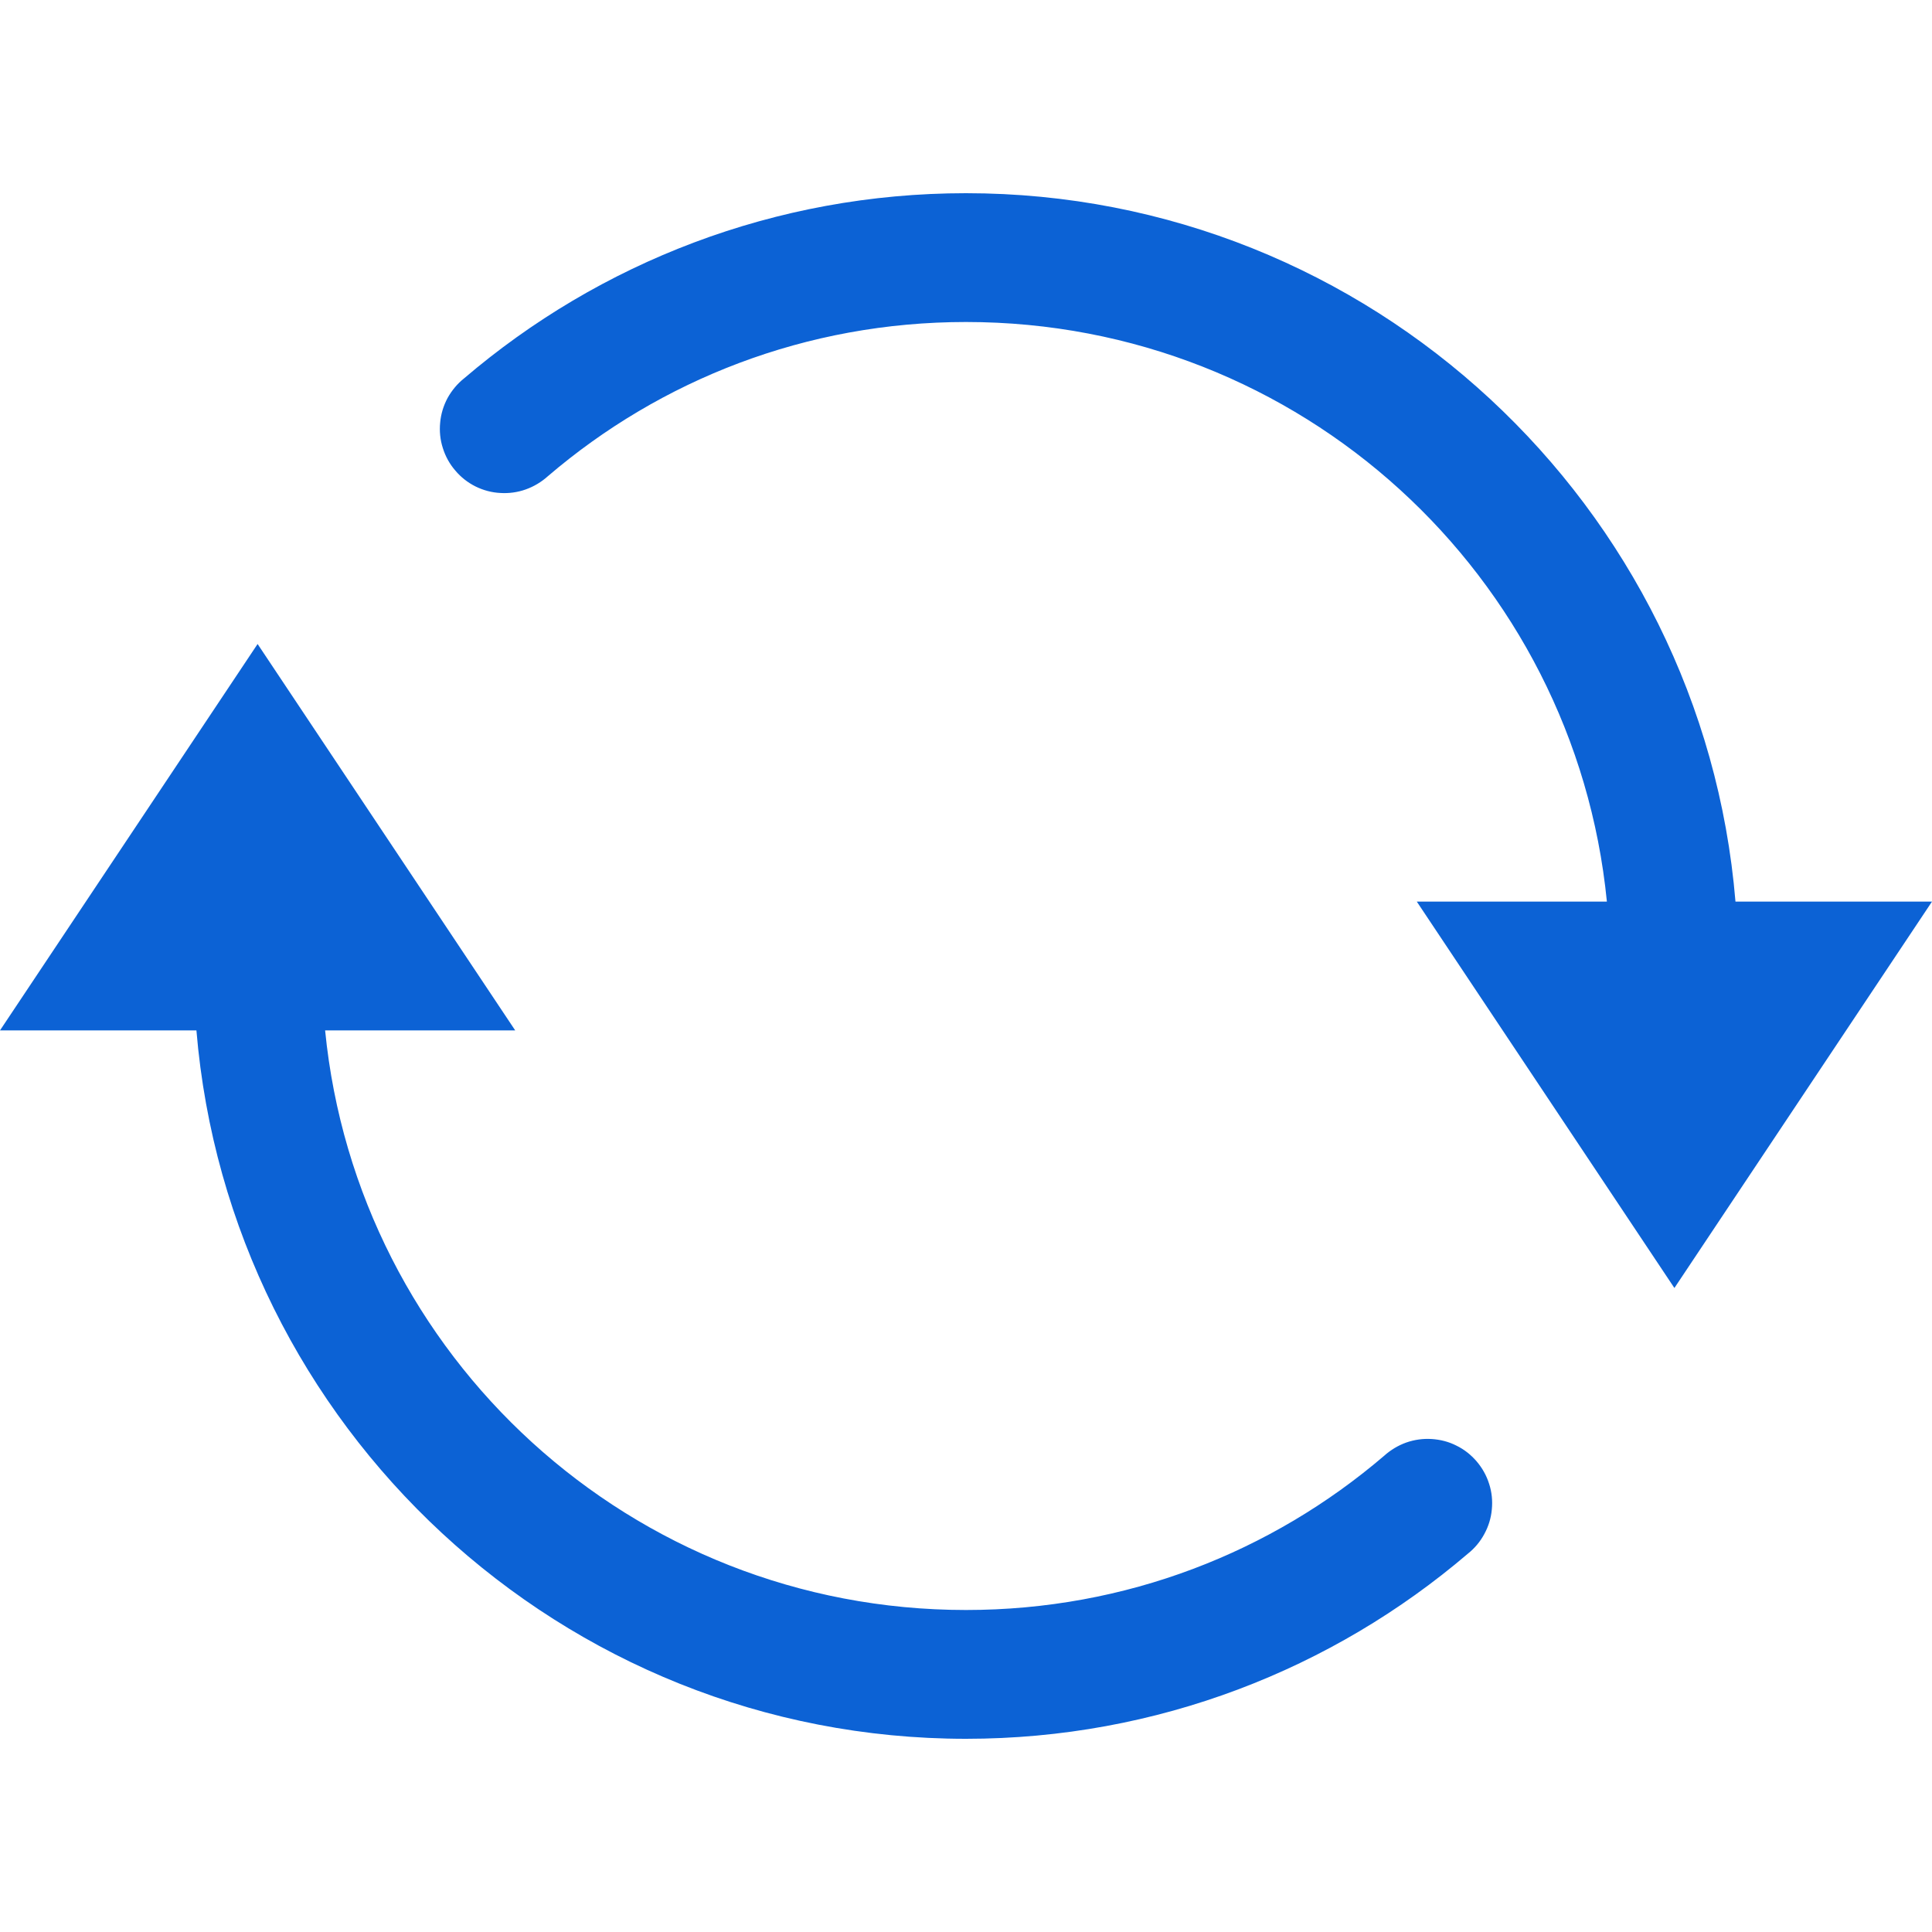 <svg width="18" height="18" viewBox="0 0 18 18" fill="none" xmlns="http://www.w3.org/2000/svg">
<g clip-path="url(#clip0_321_1210)">
<path d="M9 1.8C7.219 1.8 5.582 2.45 4.324 3.525C4.261 3.575 4.209 3.638 4.17 3.708C4.132 3.779 4.108 3.857 4.101 3.937C4.093 4.017 4.101 4.098 4.126 4.175C4.15 4.252 4.189 4.323 4.242 4.384C4.294 4.446 4.358 4.496 4.43 4.532C4.503 4.568 4.581 4.589 4.662 4.593C4.742 4.598 4.823 4.587 4.898 4.56C4.974 4.533 5.044 4.491 5.104 4.437C6.152 3.54 7.51 3 9 3C12.118 3 14.671 5.363 14.971 8.4H13.2L15.6 12L18 8.4H16.169C15.863 4.711 12.767 1.8 9 1.8ZM2.4 6L0 9.6H1.83C2.137 13.289 5.233 16.2 9 16.2C10.781 16.2 12.418 15.55 13.676 14.475C13.739 14.425 13.791 14.363 13.829 14.292C13.868 14.221 13.892 14.143 13.899 14.063C13.907 13.983 13.899 13.902 13.874 13.825C13.85 13.748 13.81 13.677 13.758 13.616C13.706 13.555 13.642 13.504 13.57 13.469C13.498 13.432 13.419 13.412 13.338 13.407C13.258 13.402 13.178 13.413 13.101 13.44C13.026 13.467 12.956 13.509 12.896 13.563C11.848 14.46 10.49 15 9 15C5.882 15 3.329 12.637 3.029 9.6H4.8L2.4 6Z" fill="#0C62D5"/>
</g>
<defs>
<clipPath id="clip0_321_1210">
<rect width="18" height="18" fill="white"/>
</clipPath>
</defs>
</svg>
